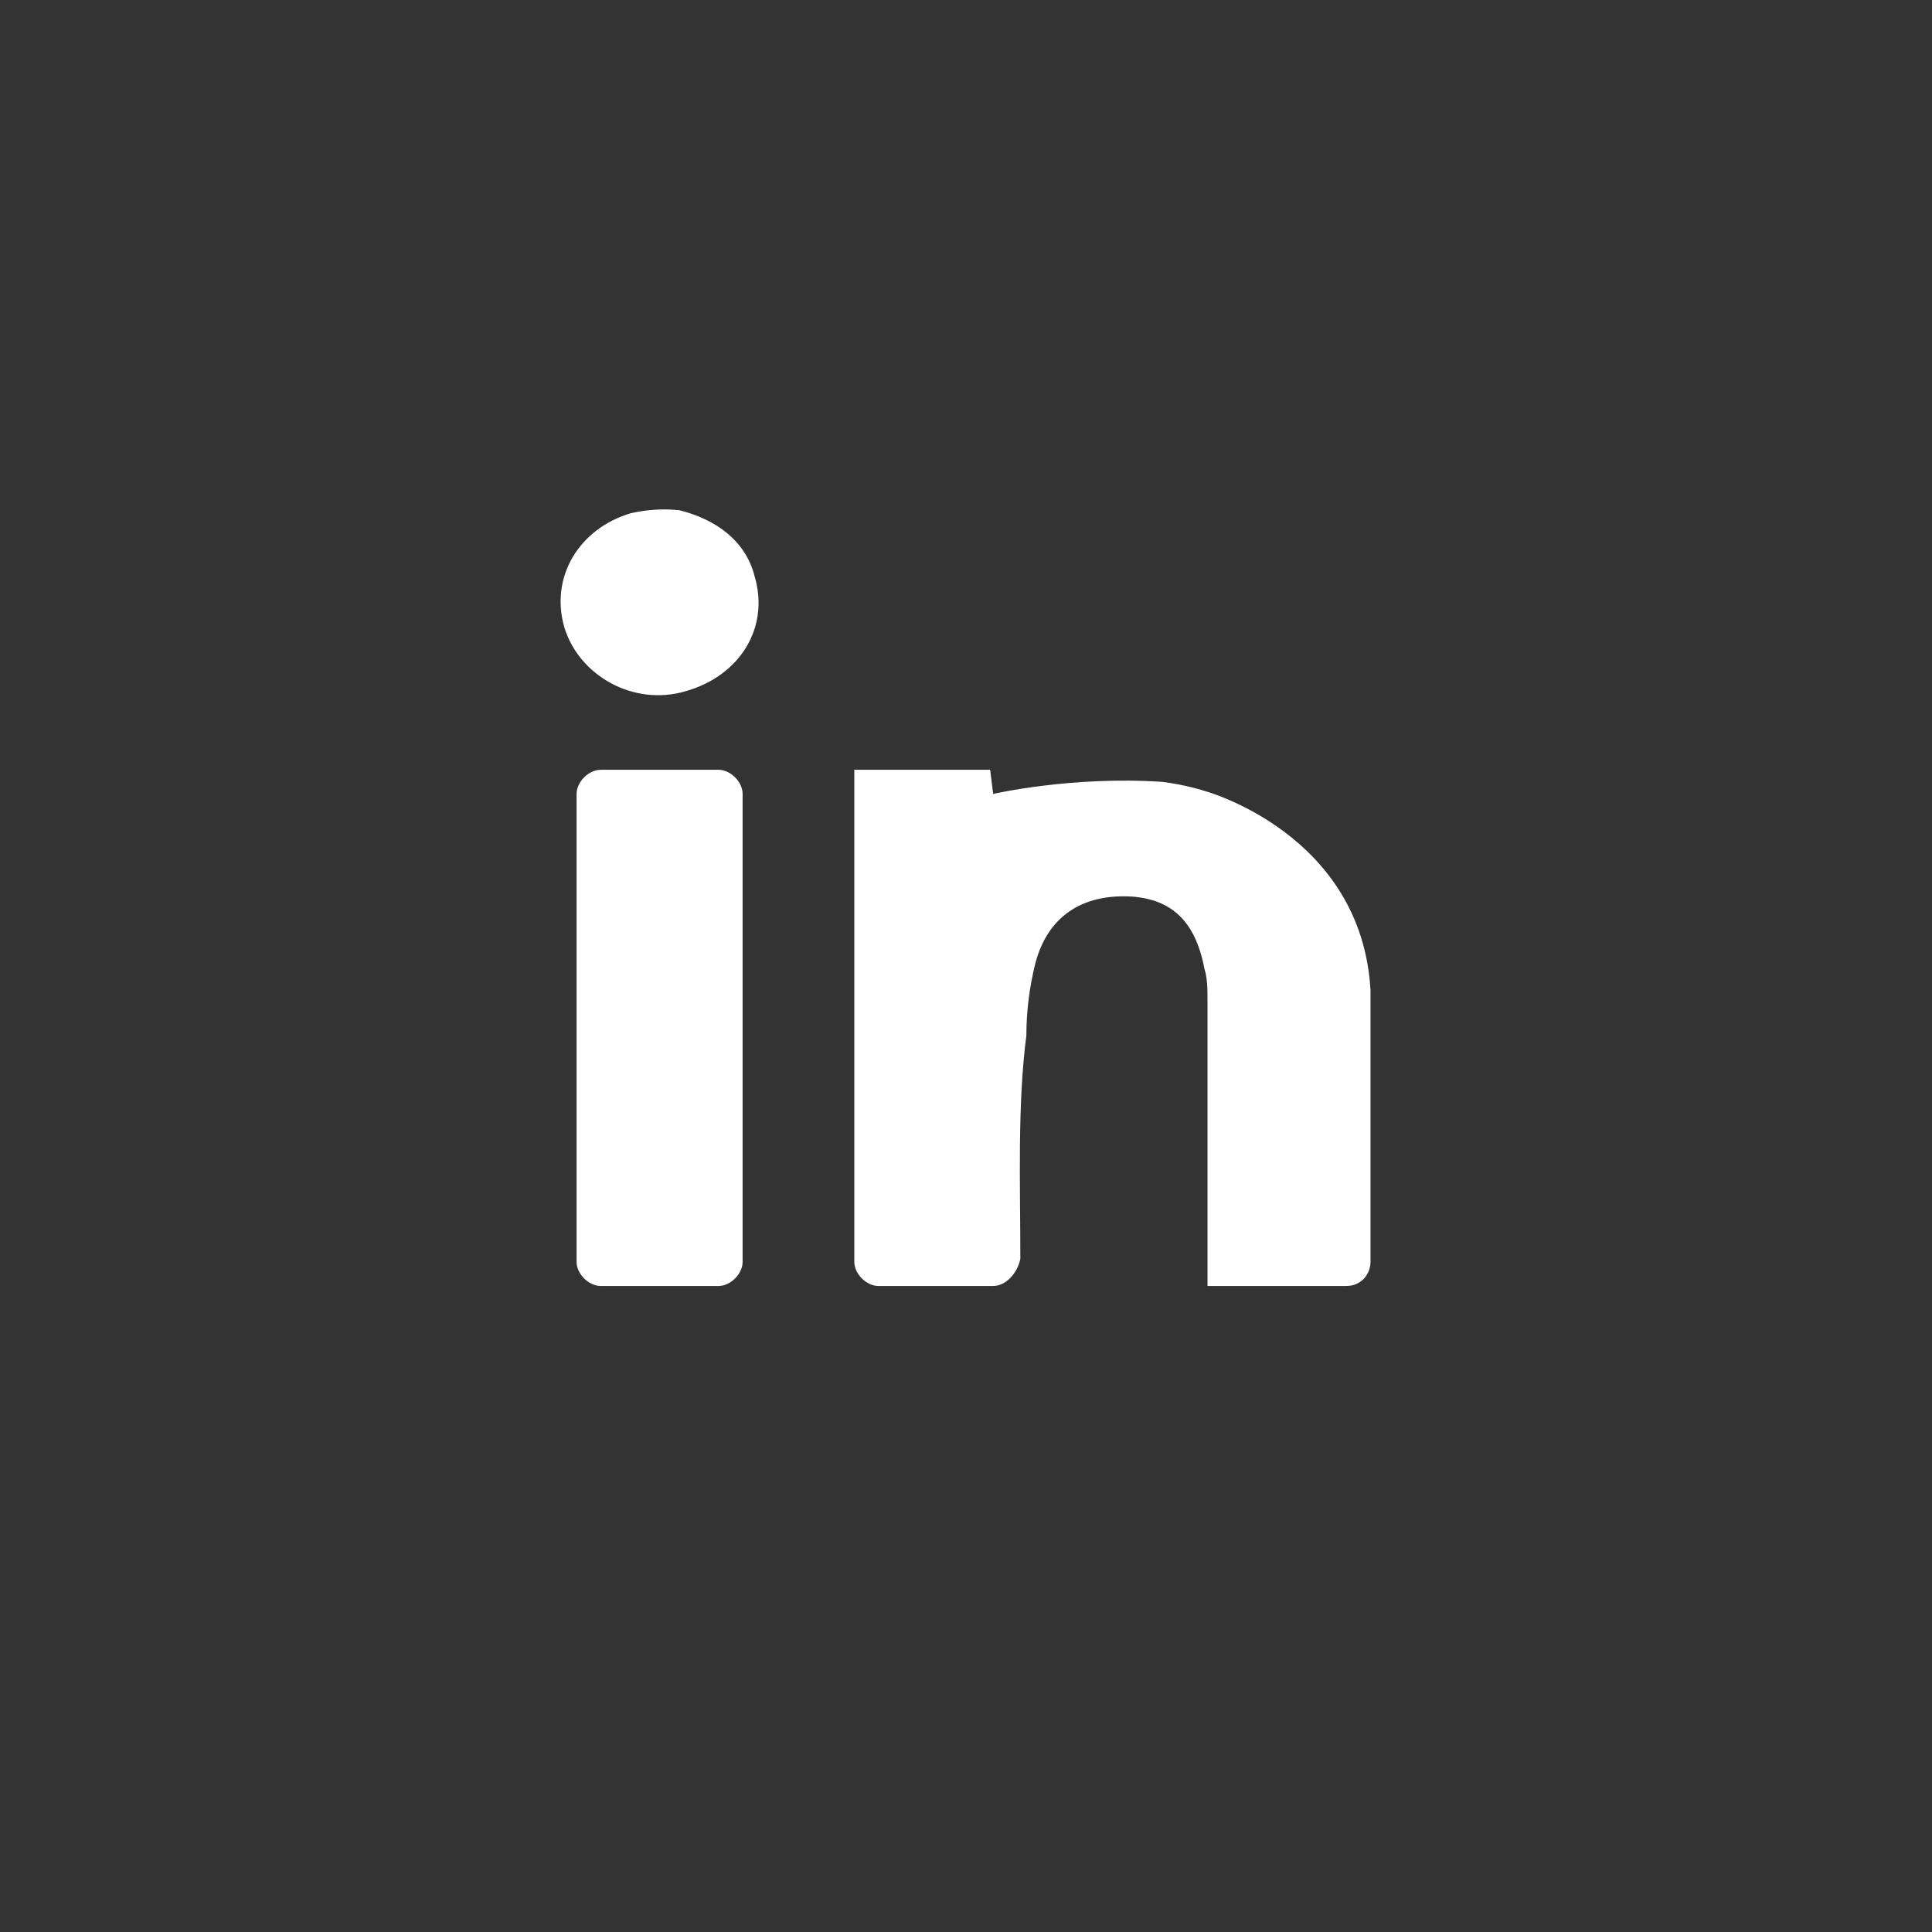 <?xml version="1.0" encoding="utf-8"?>
<!-- Generator: Adobe Illustrator 26.3.1, SVG Export Plug-In . SVG Version: 6.00 Build 0)  -->
<svg version="1.1" id="Layer_1" xmlns="http://www.w3.org/2000/svg" xmlns:xlink="http://www.w3.org/1999/xlink" x="0px" y="0px"
	 viewBox="0 0 64 64" style="enable-background:new 0 0 64 64;" xml:space="preserve">
<rect x="0" y="0" width="64" height="64" fill="#333333" stroke="none"/>
<style type="text/css">
	.st0{fill:#FFFFFF;}
</style>
<g>
	<path class="st0" d="M22.5,16.9c1.2,0.3,2.2,1,2.5,2.2c0.5,1.7-0.5,3.3-2.3,3.8c-1.7,0.5-3.5-0.5-4-2.1c-0.5-1.7,0.5-3.3,2.2-3.8
		C21.8,16.8,22.4,16.9,22.5,16.9z"/>
	<path class="st0" d="M32.9,42.6h-3.8c-0.4,0-0.8-0.4-0.8-0.8V25.9c0-0.4,0,0,0-0.4h4.5l0.1,0.8c0,0,2.6-0.6,5.6-0.4
		c0.8,0.1,1.4,0.3,1.4,0.3s5.2,1.4,5.5,6.6v9c0,0.4-0.3,0.8-0.8,0.8H40c0-0.2,0-0.5,0-0.7c0-2.9,0-5.7,0-8.7c0-0.4,0-0.8-0.1-1.1
		c-0.3-1.6-1.1-2.3-2.4-2.4c-1.7-0.1-2.8,0.7-3.2,2.2c-0.2,0.8-0.3,1.6-0.3,2.4c-0.3,2.3-0.2,4.9-0.2,7.4
		C33.7,42.2,33.3,42.6,32.9,42.6z"/>
	<path class="st0" d="M19.9,25.5h3.9c0.4,0,0.8,0.4,0.8,0.8v15.5c0,0.4-0.4,0.8-0.8,0.8h-3.9c-0.4,0-0.8-0.4-0.8-0.8V26.3
		C19.1,25.9,19.5,25.5,19.9,25.5z"/>
</g>
</svg>
